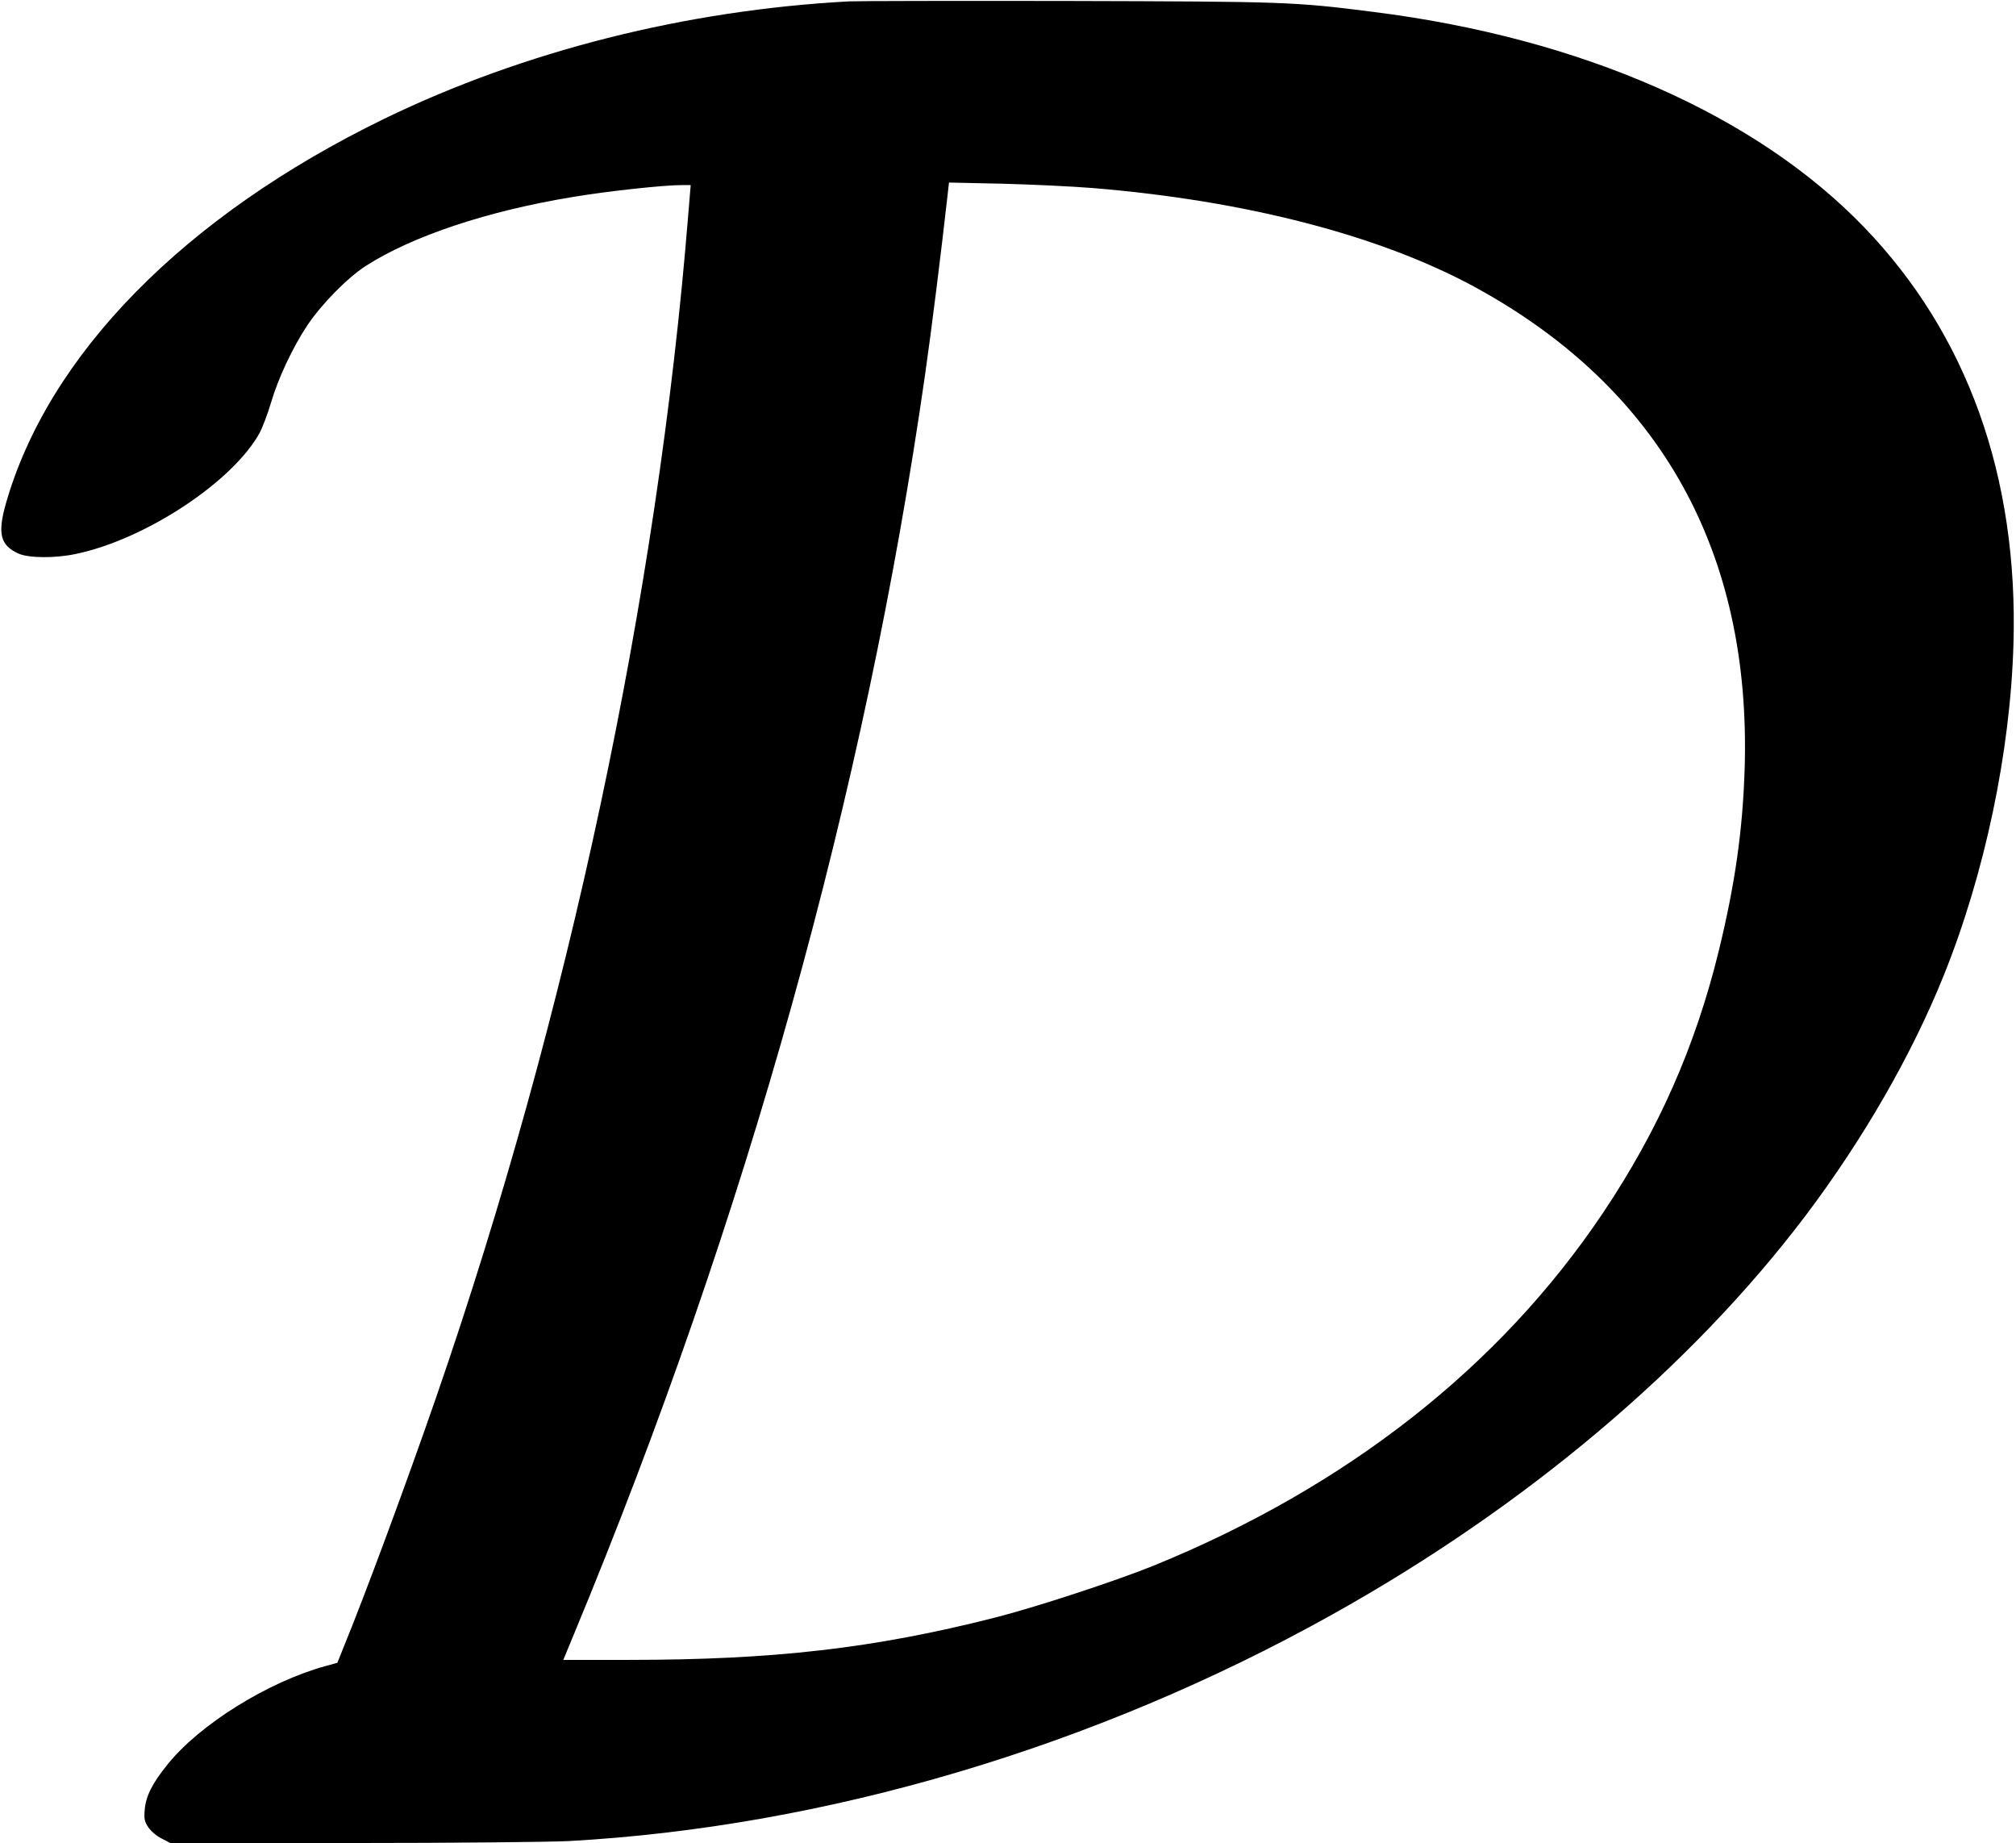 <?xml version="1.0" standalone="no"?>
<!DOCTYPE svg PUBLIC "-//W3C//DTD SVG 20010904//EN"
 "http://www.w3.org/TR/2001/REC-SVG-20010904/DTD/svg10.dtd">
<svg version="1.0" xmlns="http://www.w3.org/2000/svg"
 width="1035pt" height="946pt" viewBox="0 0 1035 946"
 preserveAspectRatio="xMidYMid meet">
<g transform="translate(0,946) scale(0.1,-0.1)"
fill="#000000" stroke="none">
<path d="M4360 9453 c-839 -45 -1670 -255 -2386 -602 -1028 -500 -1728 -1213
-1945 -1980 -42 -151 -27 -210 65 -252 52 -24 187 -25 292 -3 358 73 811 372
948 624 14 27 40 95 57 152 37 127 111 283 186 397 72 108 206 245 301 306
238 153 624 282 1063 354 179 30 466 61 559 61 l46 0 -13 -157 c-157 -1952
-614 -4098 -1292 -6060 -153 -442 -365 -1016 -485 -1308 l-24 -60 -62 -17
c-294 -81 -645 -299 -810 -505 -78 -96 -111 -162 -117 -232 -4 -47 -1 -62 19
-91 13 -19 43 -45 68 -57 l44 -23 931 0 c511 0 1013 5 1115 10 1320 73 2702
483 3920 1163 993 554 1843 1271 2431 2049 297 394 545 826 708 1231 211 524
342 1146 358 1702 25 859 -237 1589 -767 2139 -556 577 -1452 971 -2520 1105
-408 52 -448 53 -1570 56 -580 1 -1084 0 -1120 -2z m1248 -958 c793 -65 1487
-246 1976 -515 942 -519 1407 -1354 1373 -2465 -10 -316 -49 -591 -132 -932
-120 -492 -310 -923 -595 -1348 -530 -791 -1317 -1408 -2309 -1812 -196 -79
-607 -214 -817 -267 -618 -157 -1134 -216 -1876 -216 l-336 0 55 133 c885
2132 1496 4324 1802 6462 33 229 84 638 117 934 l6 54 276 -6 c153 -4 359 -14
460 -22z"/>
</g>
</svg>
